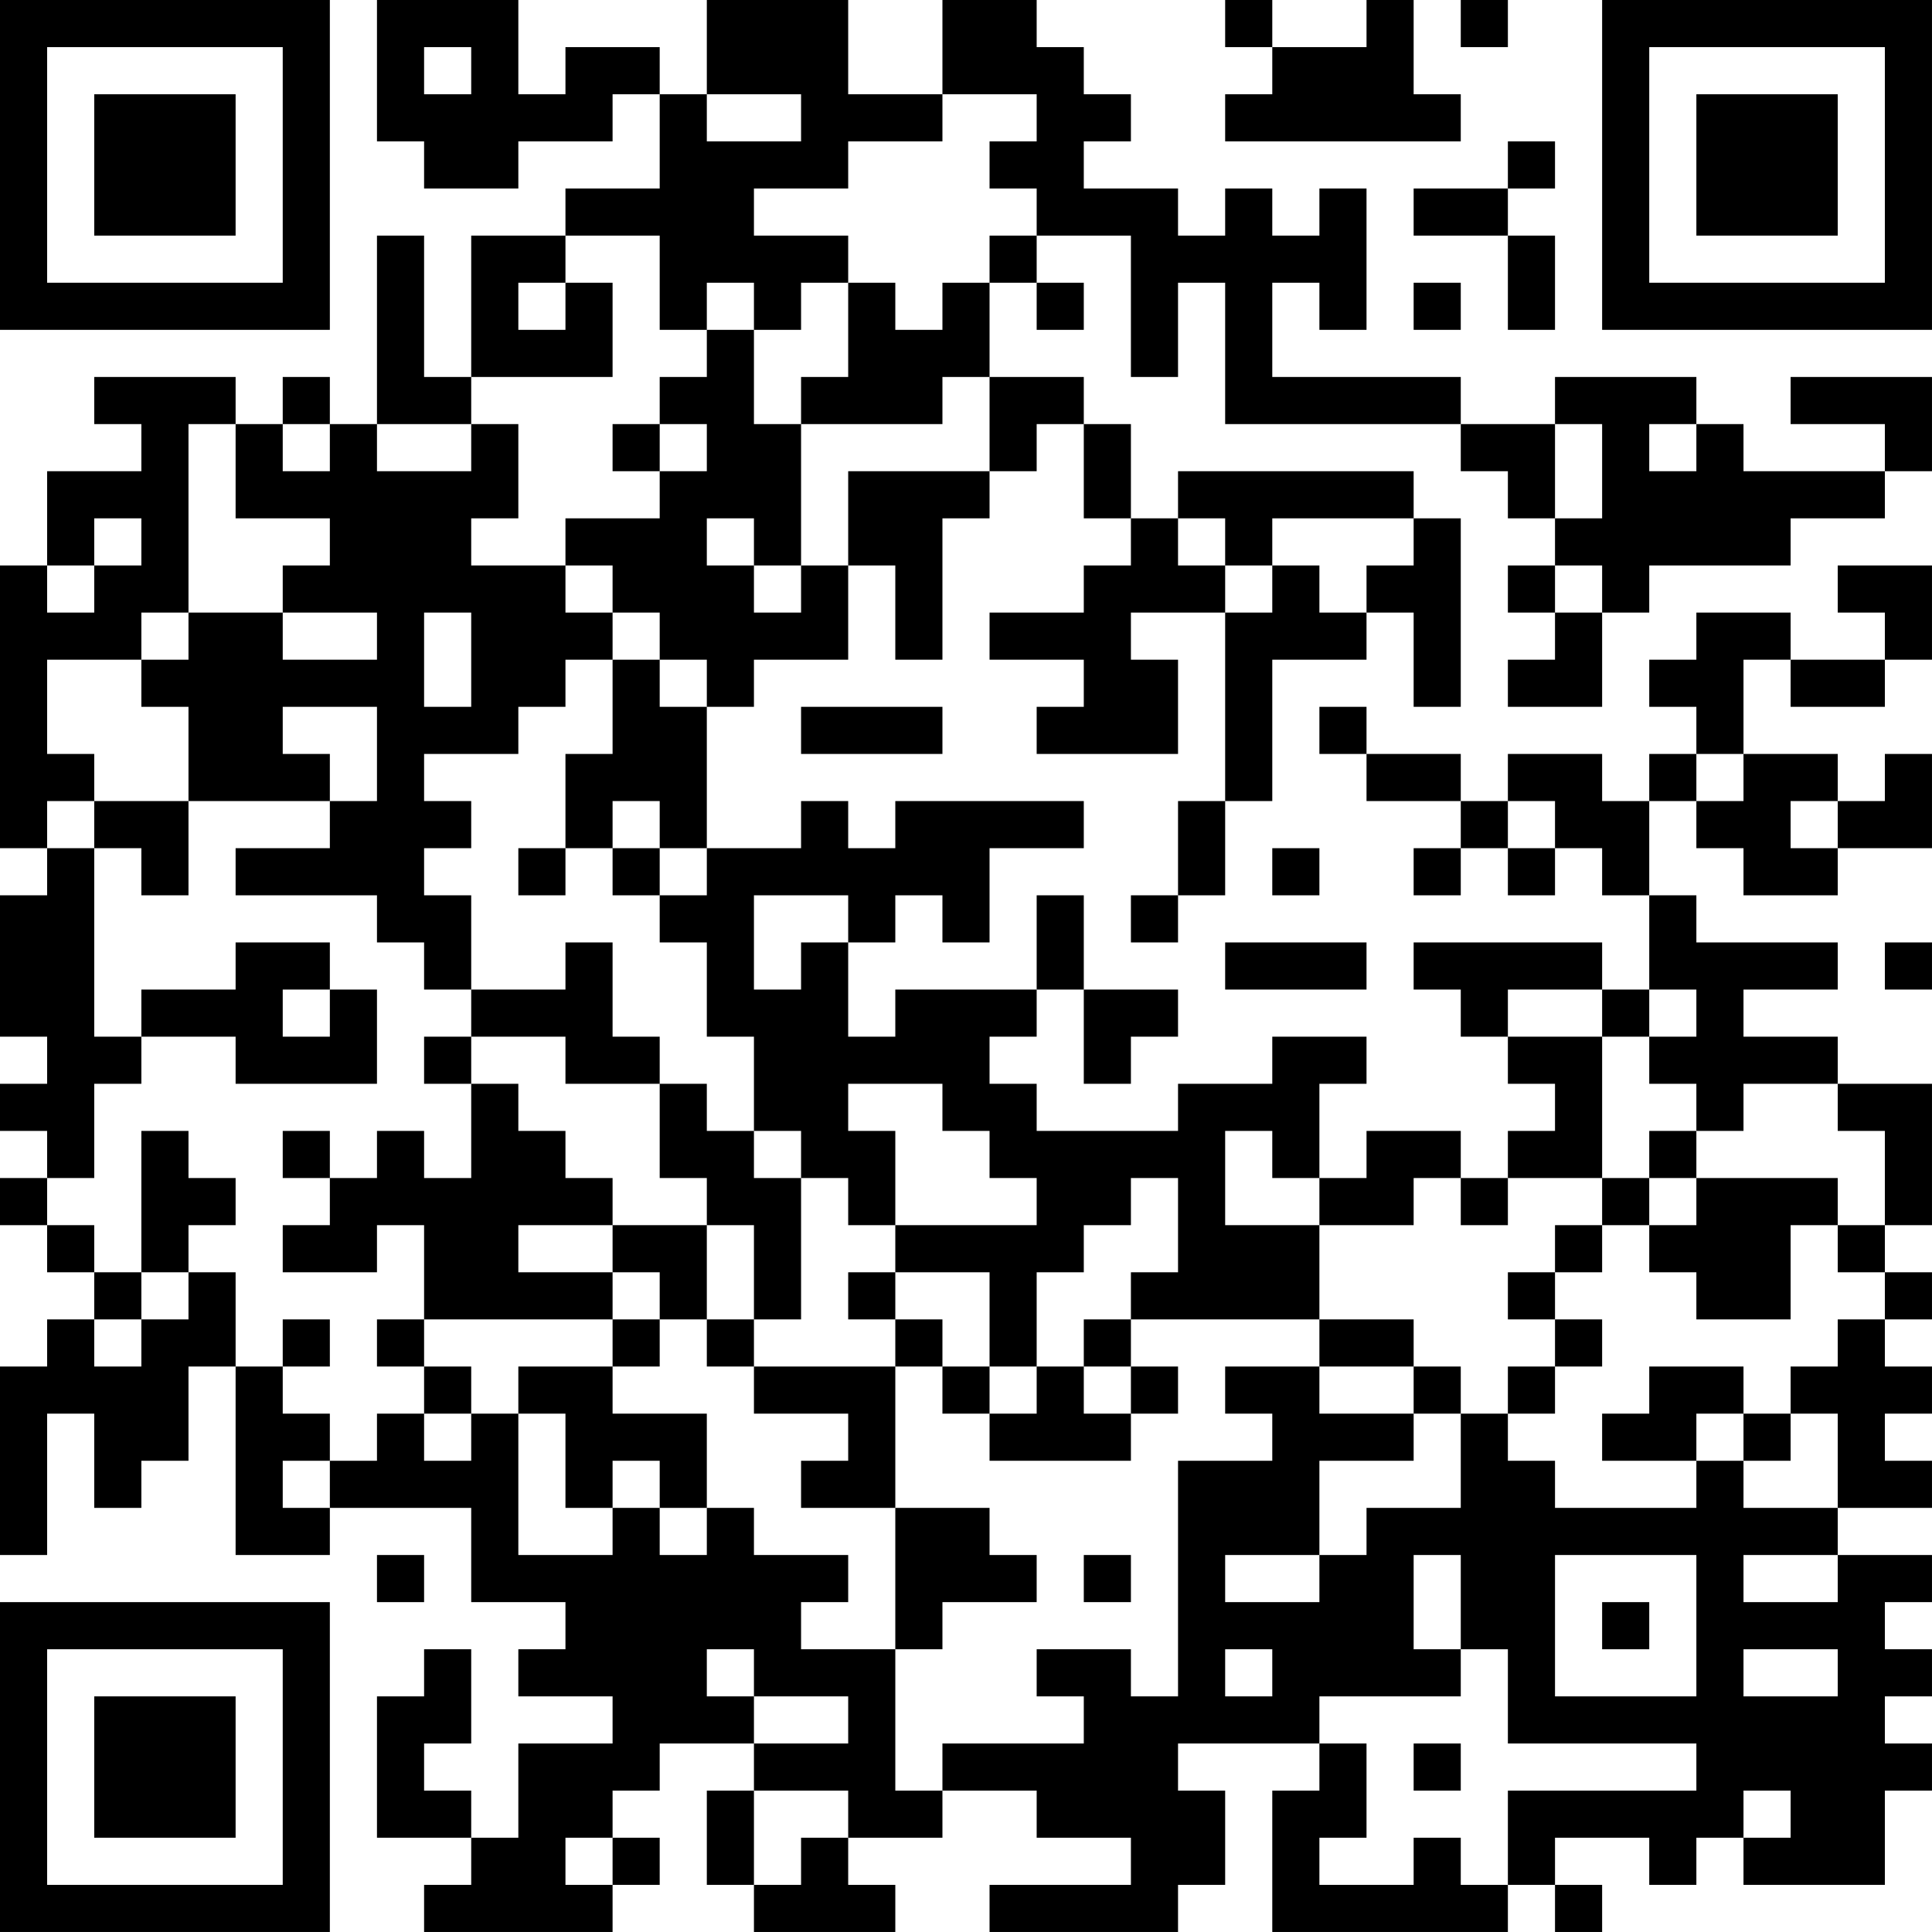 <?xml version="1.0" encoding="UTF-8"?>
<svg xmlns="http://www.w3.org/2000/svg" version="1.1" width="200" height="200" viewBox="0 0 200 200"><rect x="0" y="0" width="200" height="200" fill="#ffffff"/><g transform="scale(4.878)"><g transform="translate(0,0)"><path fill-rule="evenodd" d="M8 0L8 3L9 3L9 4L11 4L11 3L13 3L13 2L14 2L14 4L12 4L12 5L10 5L10 8L9 8L9 5L8 5L8 9L7 9L7 8L6 8L6 9L5 9L5 8L2 8L2 9L3 9L3 10L1 10L1 12L0 12L0 18L1 18L1 19L0 19L0 22L1 22L1 23L0 23L0 24L1 24L1 25L0 25L0 26L1 26L1 27L2 27L2 28L1 28L1 29L0 29L0 33L1 33L1 30L2 30L2 32L3 32L3 31L4 31L4 29L5 29L5 33L7 33L7 32L10 32L10 34L12 34L12 35L11 35L11 36L13 36L13 37L11 37L11 39L10 39L10 38L9 38L9 37L10 37L10 35L9 35L9 36L8 36L8 39L10 39L10 40L9 40L9 41L13 41L13 40L14 40L14 39L13 39L13 38L14 38L14 37L16 37L16 38L15 38L15 40L16 40L16 41L19 41L19 40L18 40L18 39L20 39L20 38L22 38L22 39L24 39L24 40L21 40L21 41L25 41L25 40L26 40L26 38L25 38L25 37L28 37L28 38L27 38L27 41L32 41L32 40L33 40L33 41L34 41L34 40L33 40L33 39L35 39L35 40L36 40L36 39L37 39L37 40L40 40L40 38L41 38L41 37L40 37L40 36L41 36L41 35L40 35L40 34L41 34L41 33L39 33L39 32L41 32L41 31L40 31L40 30L41 30L41 29L40 29L40 28L41 28L41 27L40 27L40 26L41 26L41 23L39 23L39 22L37 22L37 21L39 21L39 20L36 20L36 19L35 19L35 17L36 17L36 18L37 18L37 19L39 19L39 18L41 18L41 16L40 16L40 17L39 17L39 16L37 16L37 14L38 14L38 15L40 15L40 14L41 14L41 12L39 12L39 13L40 13L40 14L38 14L38 13L36 13L36 14L35 14L35 15L36 15L36 16L35 16L35 17L34 17L34 16L32 16L32 17L31 17L31 16L29 16L29 15L28 15L28 16L29 16L29 17L31 17L31 18L30 18L30 19L31 19L31 18L32 18L32 19L33 19L33 18L34 18L34 19L35 19L35 21L34 21L34 20L30 20L30 21L31 21L31 22L32 22L32 23L33 23L33 24L32 24L32 25L31 25L31 24L29 24L29 25L28 25L28 23L29 23L29 22L27 22L27 23L25 23L25 24L22 24L22 23L21 23L21 22L22 22L22 21L23 21L23 23L24 23L24 22L25 22L25 21L23 21L23 19L22 19L22 21L19 21L19 22L18 22L18 20L19 20L19 19L20 19L20 20L21 20L21 18L23 18L23 17L19 17L19 18L18 18L18 17L17 17L17 18L15 18L15 15L16 15L16 14L18 14L18 12L19 12L19 14L20 14L20 11L21 11L21 10L22 10L22 9L23 9L23 11L24 11L24 12L23 12L23 13L21 13L21 14L23 14L23 15L22 15L22 16L25 16L25 14L24 14L24 13L26 13L26 17L25 17L25 19L24 19L24 20L25 20L25 19L26 19L26 17L27 17L27 14L29 14L29 13L30 13L30 15L31 15L31 11L30 11L30 10L25 10L25 11L24 11L24 9L23 9L23 8L21 8L21 6L22 6L22 7L23 7L23 6L22 6L22 5L24 5L24 8L25 8L25 6L26 6L26 9L31 9L31 10L32 10L32 11L33 11L33 12L32 12L32 13L33 13L33 14L32 14L32 15L34 15L34 13L35 13L35 12L38 12L38 11L40 11L40 10L41 10L41 8L38 8L38 9L40 9L40 10L37 10L37 9L36 9L36 8L33 8L33 9L31 9L31 8L27 8L27 6L28 6L28 7L29 7L29 4L28 4L28 5L27 5L27 4L26 4L26 5L25 5L25 4L23 4L23 3L24 3L24 2L23 2L23 1L22 1L22 0L20 0L20 2L18 2L18 0L15 0L15 2L14 2L14 1L12 1L12 2L11 2L11 0ZM26 0L26 1L27 1L27 2L26 2L26 3L31 3L31 2L30 2L30 0L29 0L29 1L27 1L27 0ZM31 0L31 1L32 1L32 0ZM9 1L9 2L10 2L10 1ZM15 2L15 3L17 3L17 2ZM20 2L20 3L18 3L18 4L16 4L16 5L18 5L18 6L17 6L17 7L16 7L16 6L15 6L15 7L14 7L14 5L12 5L12 6L11 6L11 7L12 7L12 6L13 6L13 8L10 8L10 9L8 9L8 10L10 10L10 9L11 9L11 11L10 11L10 12L12 12L12 13L13 13L13 14L12 14L12 15L11 15L11 16L9 16L9 17L10 17L10 18L9 18L9 19L10 19L10 21L9 21L9 20L8 20L8 19L5 19L5 18L7 18L7 17L8 17L8 15L6 15L6 16L7 16L7 17L4 17L4 15L3 15L3 14L4 14L4 13L6 13L6 14L8 14L8 13L6 13L6 12L7 12L7 11L5 11L5 9L4 9L4 13L3 13L3 14L1 14L1 16L2 16L2 17L1 17L1 18L2 18L2 22L3 22L3 23L2 23L2 25L1 25L1 26L2 26L2 27L3 27L3 28L2 28L2 29L3 29L3 28L4 28L4 27L5 27L5 29L6 29L6 30L7 30L7 31L6 31L6 32L7 32L7 31L8 31L8 30L9 30L9 31L10 31L10 30L11 30L11 33L13 33L13 32L14 32L14 33L15 33L15 32L16 32L16 33L18 33L18 34L17 34L17 35L19 35L19 38L20 38L20 37L23 37L23 36L22 36L22 35L24 35L24 36L25 36L25 31L27 31L27 30L26 30L26 29L28 29L28 30L30 30L30 31L28 31L28 33L26 33L26 34L28 34L28 33L29 33L29 32L31 32L31 30L32 30L32 31L33 31L33 32L36 32L36 31L37 31L37 32L39 32L39 30L38 30L38 29L39 29L39 28L40 28L40 27L39 27L39 26L40 26L40 24L39 24L39 23L37 23L37 24L36 24L36 23L35 23L35 22L36 22L36 21L35 21L35 22L34 22L34 21L32 21L32 22L34 22L34 25L32 25L32 26L31 26L31 25L30 25L30 26L28 26L28 25L27 25L27 24L26 24L26 26L28 26L28 28L24 28L24 27L25 27L25 25L24 25L24 26L23 26L23 27L22 27L22 29L21 29L21 27L19 27L19 26L22 26L22 25L21 25L21 24L20 24L20 23L18 23L18 24L19 24L19 26L18 26L18 25L17 25L17 24L16 24L16 22L15 22L15 20L14 20L14 19L15 19L15 18L14 18L14 17L13 17L13 18L12 18L12 16L13 16L13 14L14 14L14 15L15 15L15 14L14 14L14 13L13 13L13 12L12 12L12 11L14 11L14 10L15 10L15 9L14 9L14 8L15 8L15 7L16 7L16 9L17 9L17 12L16 12L16 11L15 11L15 12L16 12L16 13L17 13L17 12L18 12L18 10L21 10L21 8L20 8L20 9L17 9L17 8L18 8L18 6L19 6L19 7L20 7L20 6L21 6L21 5L22 5L22 4L21 4L21 3L22 3L22 2ZM32 3L32 4L30 4L30 5L32 5L32 7L33 7L33 5L32 5L32 4L33 4L33 3ZM30 6L30 7L31 7L31 6ZM6 9L6 10L7 10L7 9ZM13 9L13 10L14 10L14 9ZM33 9L33 11L34 11L34 9ZM35 9L35 10L36 10L36 9ZM2 11L2 12L1 12L1 13L2 13L2 12L3 12L3 11ZM25 11L25 12L26 12L26 13L27 13L27 12L28 12L28 13L29 13L29 12L30 12L30 11L27 11L27 12L26 12L26 11ZM33 12L33 13L34 13L34 12ZM9 13L9 15L10 15L10 13ZM17 15L17 16L20 16L20 15ZM36 16L36 17L37 17L37 16ZM2 17L2 18L3 18L3 19L4 19L4 17ZM32 17L32 18L33 18L33 17ZM38 17L38 18L39 18L39 17ZM11 18L11 19L12 19L12 18ZM13 18L13 19L14 19L14 18ZM27 18L27 19L28 19L28 18ZM16 19L16 21L17 21L17 20L18 20L18 19ZM5 20L5 21L3 21L3 22L5 22L5 23L8 23L8 21L7 21L7 20ZM12 20L12 21L10 21L10 22L9 22L9 23L10 23L10 25L9 25L9 24L8 24L8 25L7 25L7 24L6 24L6 25L7 25L7 26L6 26L6 27L8 27L8 26L9 26L9 28L8 28L8 29L9 29L9 30L10 30L10 29L9 29L9 28L13 28L13 29L11 29L11 30L12 30L12 32L13 32L13 31L14 31L14 32L15 32L15 30L13 30L13 29L14 29L14 28L15 28L15 29L16 29L16 30L18 30L18 31L17 31L17 32L19 32L19 35L20 35L20 34L22 34L22 33L21 33L21 32L19 32L19 29L20 29L20 30L21 30L21 31L24 31L24 30L25 30L25 29L24 29L24 28L23 28L23 29L22 29L22 30L21 30L21 29L20 29L20 28L19 28L19 27L18 27L18 28L19 28L19 29L16 29L16 28L17 28L17 25L16 25L16 24L15 24L15 23L14 23L14 22L13 22L13 20ZM26 20L26 21L29 21L29 20ZM40 20L40 21L41 21L41 20ZM6 21L6 22L7 22L7 21ZM10 22L10 23L11 23L11 24L12 24L12 25L13 25L13 26L11 26L11 27L13 27L13 28L14 28L14 27L13 27L13 26L15 26L15 28L16 28L16 26L15 26L15 25L14 25L14 23L12 23L12 22ZM3 24L3 27L4 27L4 26L5 26L5 25L4 25L4 24ZM35 24L35 25L34 25L34 26L33 26L33 27L32 27L32 28L33 28L33 29L32 29L32 30L33 30L33 29L34 29L34 28L33 28L33 27L34 27L34 26L35 26L35 27L36 27L36 28L38 28L38 26L39 26L39 25L36 25L36 24ZM35 25L35 26L36 26L36 25ZM6 28L6 29L7 29L7 28ZM28 28L28 29L30 29L30 30L31 30L31 29L30 29L30 28ZM23 29L23 30L24 30L24 29ZM35 29L35 30L34 30L34 31L36 31L36 30L37 30L37 31L38 31L38 30L37 30L37 29ZM8 33L8 34L9 34L9 33ZM23 33L23 34L24 34L24 33ZM30 33L30 35L31 35L31 36L28 36L28 37L29 37L29 39L28 39L28 40L30 40L30 39L31 39L31 40L32 40L32 38L36 38L36 37L32 37L32 35L31 35L31 33ZM33 33L33 36L36 36L36 33ZM37 33L37 34L39 34L39 33ZM34 34L34 35L35 35L35 34ZM15 35L15 36L16 36L16 37L18 37L18 36L16 36L16 35ZM26 35L26 36L27 36L27 35ZM37 35L37 36L39 36L39 35ZM30 37L30 38L31 38L31 37ZM16 38L16 40L17 40L17 39L18 39L18 38ZM37 38L37 39L38 39L38 38ZM12 39L12 40L13 40L13 39ZM0 0L0 7L7 7L7 0ZM1 1L1 6L6 6L6 1ZM2 2L2 5L5 5L5 2ZM34 0L34 7L41 7L41 0ZM35 1L35 6L40 6L40 1ZM36 2L36 5L39 5L39 2ZM0 34L0 41L7 41L7 34ZM1 35L1 40L6 40L6 35ZM2 36L2 39L5 39L5 36Z" fill="#000000"/></g></g></svg>

